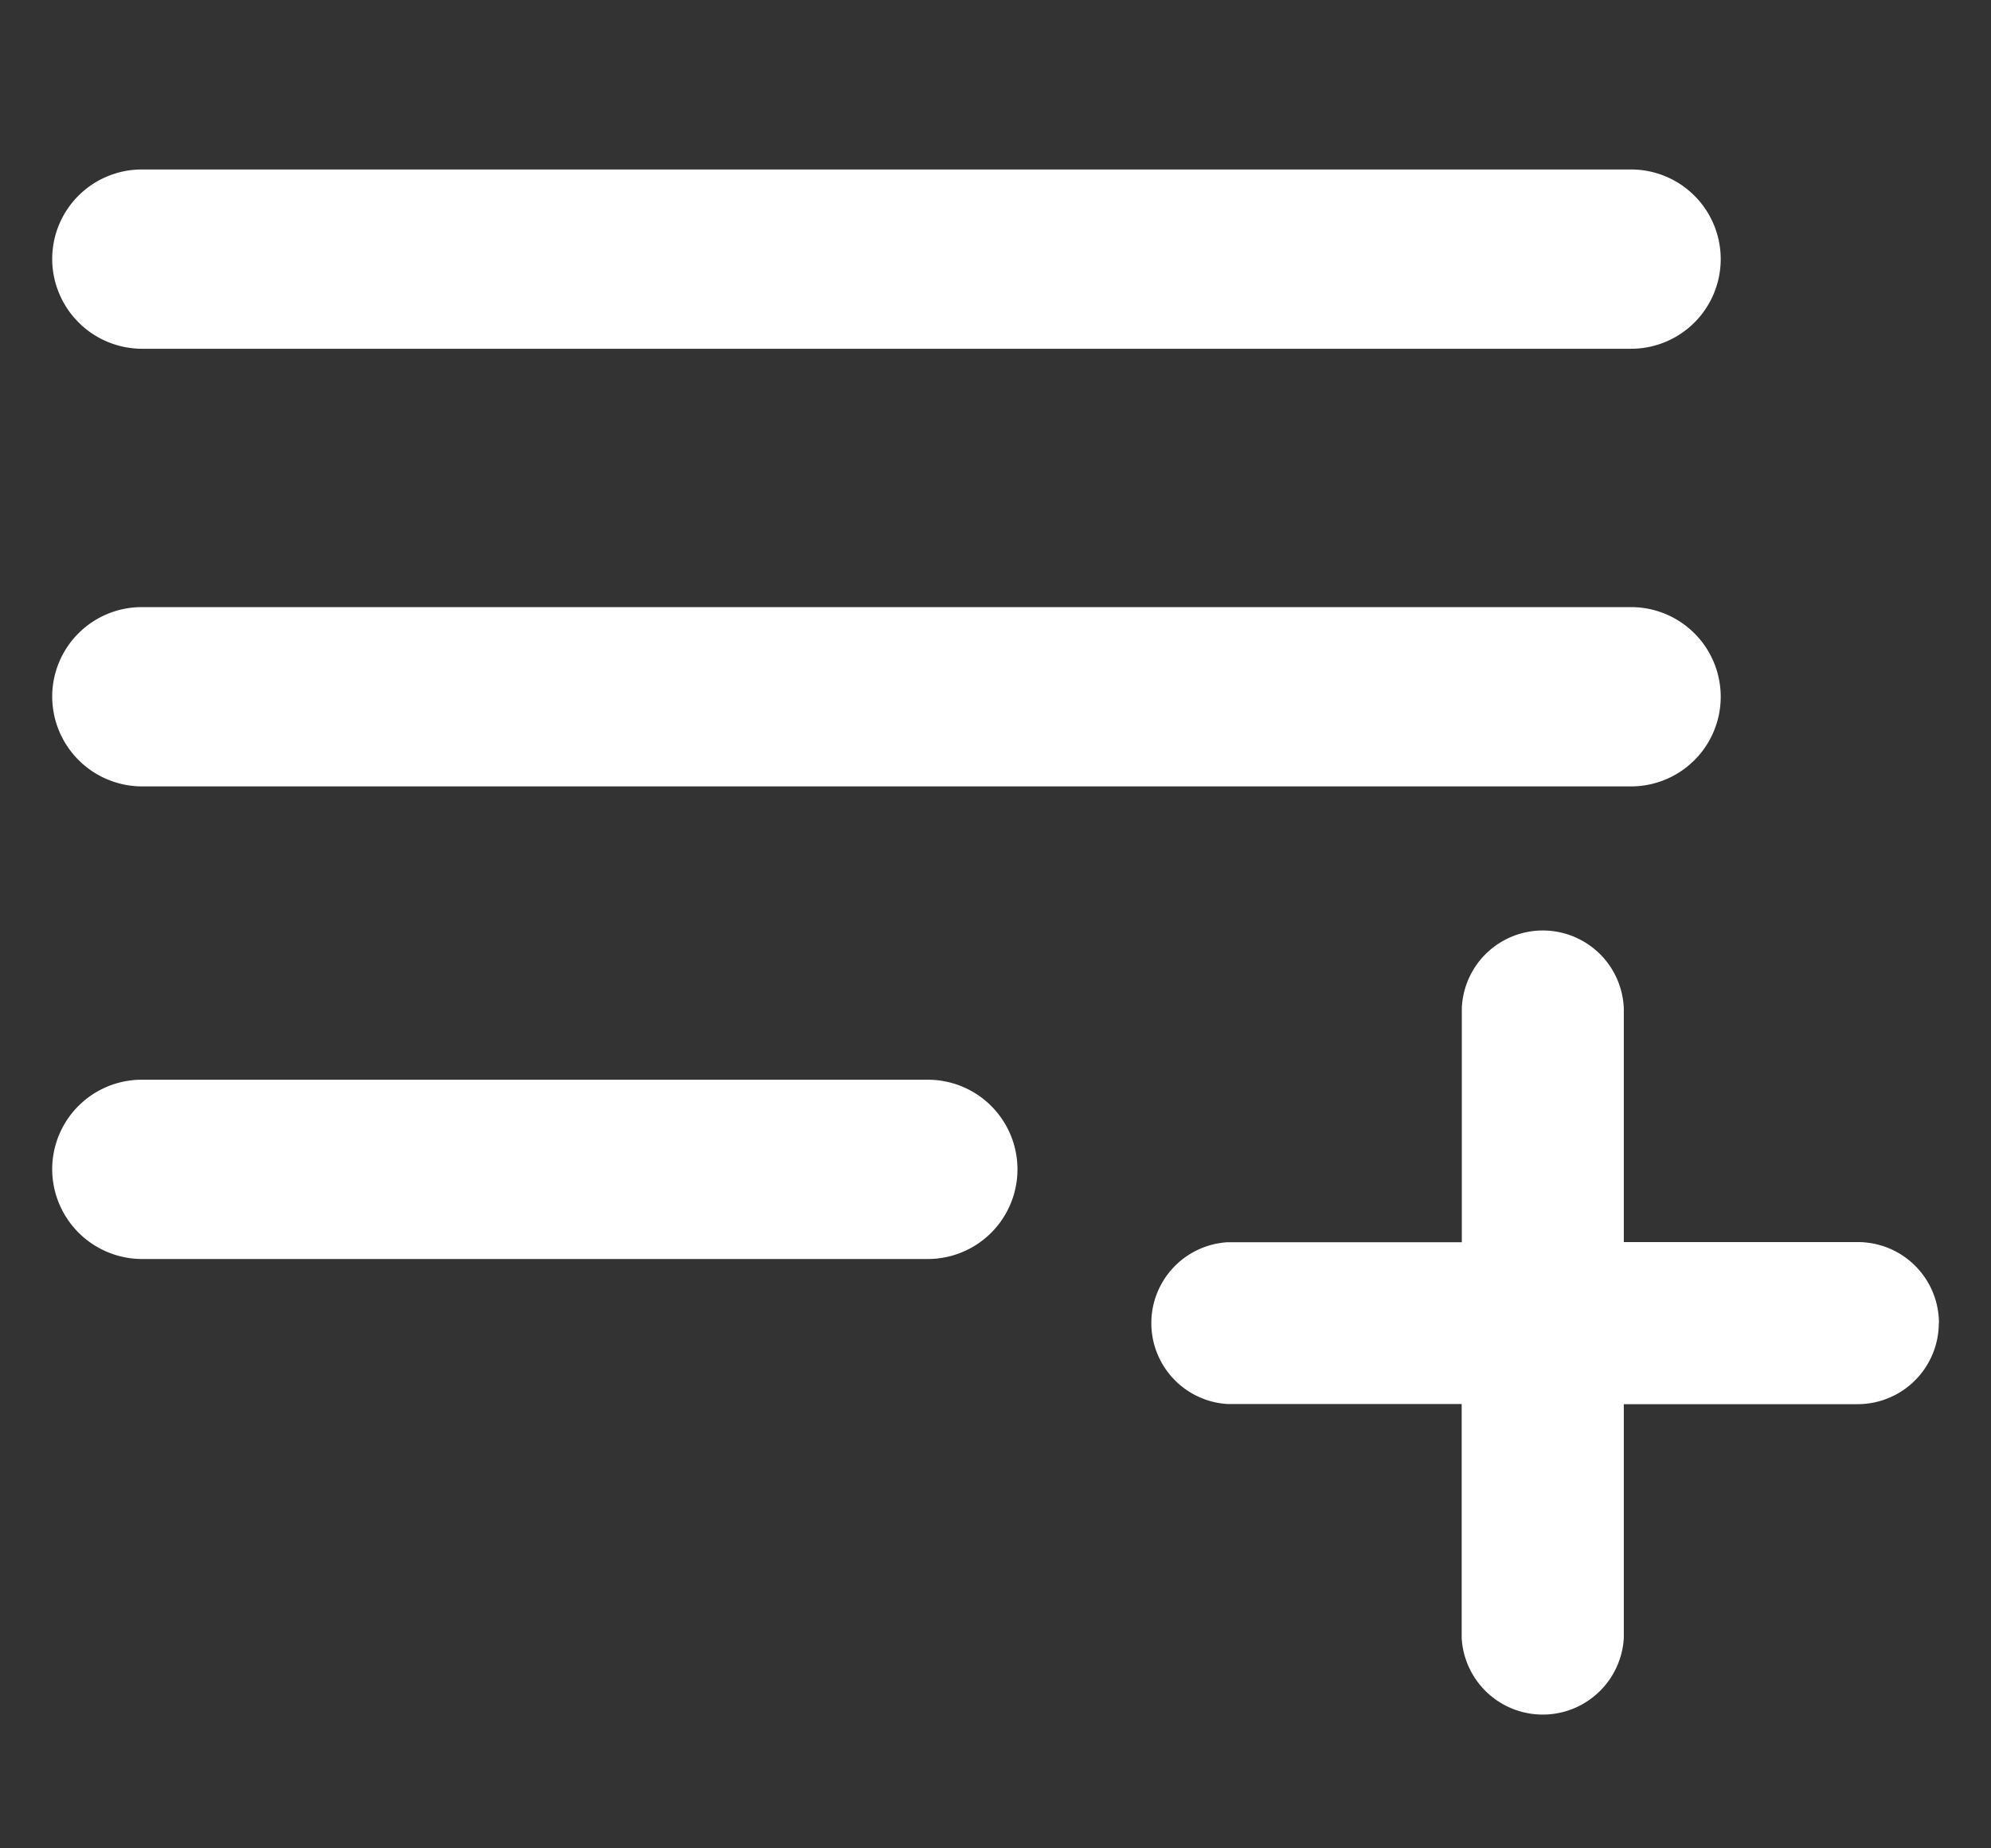 <svg xmlns="http://www.w3.org/2000/svg" width="14" height="13" viewBox="0 0 14 13"><rect x="0" y="0" width="14" height="13" fill="#333333" stroke="none"/><defs><style>.cls-2{fill:#fff}.cls-3,.cls-4{stroke:none}.cls-4{fill:#fff}</style></defs><g id="plus_mini" transform="rotate(-90 156.298 180.946)"><path id="사각형_3204" fill="none" d="M0 0h13v14H0z" transform="translate(324.244 24.648)"/><g id="그룹_9059" transform="translate(325.352 25.215)"><g id="합치기_1" class="cls-2"><path d="M.43 6.488a.531.531 0 01-.53-.531V.431A.531.531 0 01.962.43v5.527a.531.531 0 01-.531.531z" class="cls-3" transform="translate(3.238)"/><path d="M.43 0A.431.431 0 000 .43v5.527a.43.43 0 10.862 0V.431A.431.431 0 00.43 0m0-.2a.63.63 0 01.63.63v5.527a.63.63 0 11-1.261 0V.431A.633.633 0 01.43-.2z" class="cls-4" transform="translate(3.238)"/></g><g id="합치기_14" class="cls-2"><path d="M.43 11.433a.532.532 0 01-.53-.531V.43a.53.53 0 011.062 0v10.472c0 .292-.238.53-.531.53z" class="cls-3" transform="translate(6.562)"/><path d="M.43 0A.431.431 0 000 .43v10.472a.43.43 0 10.862 0V.43A.431.431 0 00.43 0m0-.2a.63.63 0 01.63.63v10.472a.63.63 0 11-1.261 0V.43A.633.633 0 01.43-.2z" class="cls-4" transform="translate(6.562)"/></g><g id="합치기_15" class="cls-2"><path d="M.43 11.433a.532.532 0 01-.53-.531V.43a.53.53 0 011.062 0v10.472c0 .292-.238.53-.531.53z" class="cls-3" transform="translate(9.64)"/><path d="M.43 0A.431.431 0 000 .43v10.472a.43.43 0 10.862 0V.43A.431.431 0 00.43 0m0-.2a.63.63 0 01.63.63v10.472a.63.63 0 11-1.261 0V.43A.633.633 0 01.43-.2z" class="cls-4" transform="translate(9.64)"/></g><g id="합치기_16" class="cls-2"><path d="M2.586 5.27a.47.47 0 01-.47-.468V3.055H.37a.47.47 0 010-.94h1.747V.37a.469.469 0 01.938 0v1.747h1.747a.47.47 0 01-.001.939H3.056v1.747a.47.47 0 01-.47.469z" class="cls-3" transform="translate(0 7.695)"/><path d="M2.586 5.17a.369.369 0 00.369-.368V2.955h1.847a.37.37 0 00-.001-.74H2.956V.37A.371.371 0 002.585 0a.369.369 0 00-.368.369v1.847H.37a.37.37 0 100 .739h1.847v1.847c0 .203.164.369.369.369m0 .2a.571.571 0 01-.57-.57V3.156H.37a.571.571 0 010-1.14h1.647V.37a.57.57 0 011.138 0v1.647h1.647a.57.57 0 01-.001 1.139H3.156v1.647a.57.57 0 01-.57.569z" class="cls-4" transform="translate(0 7.695)"/></g></g></g></svg>
